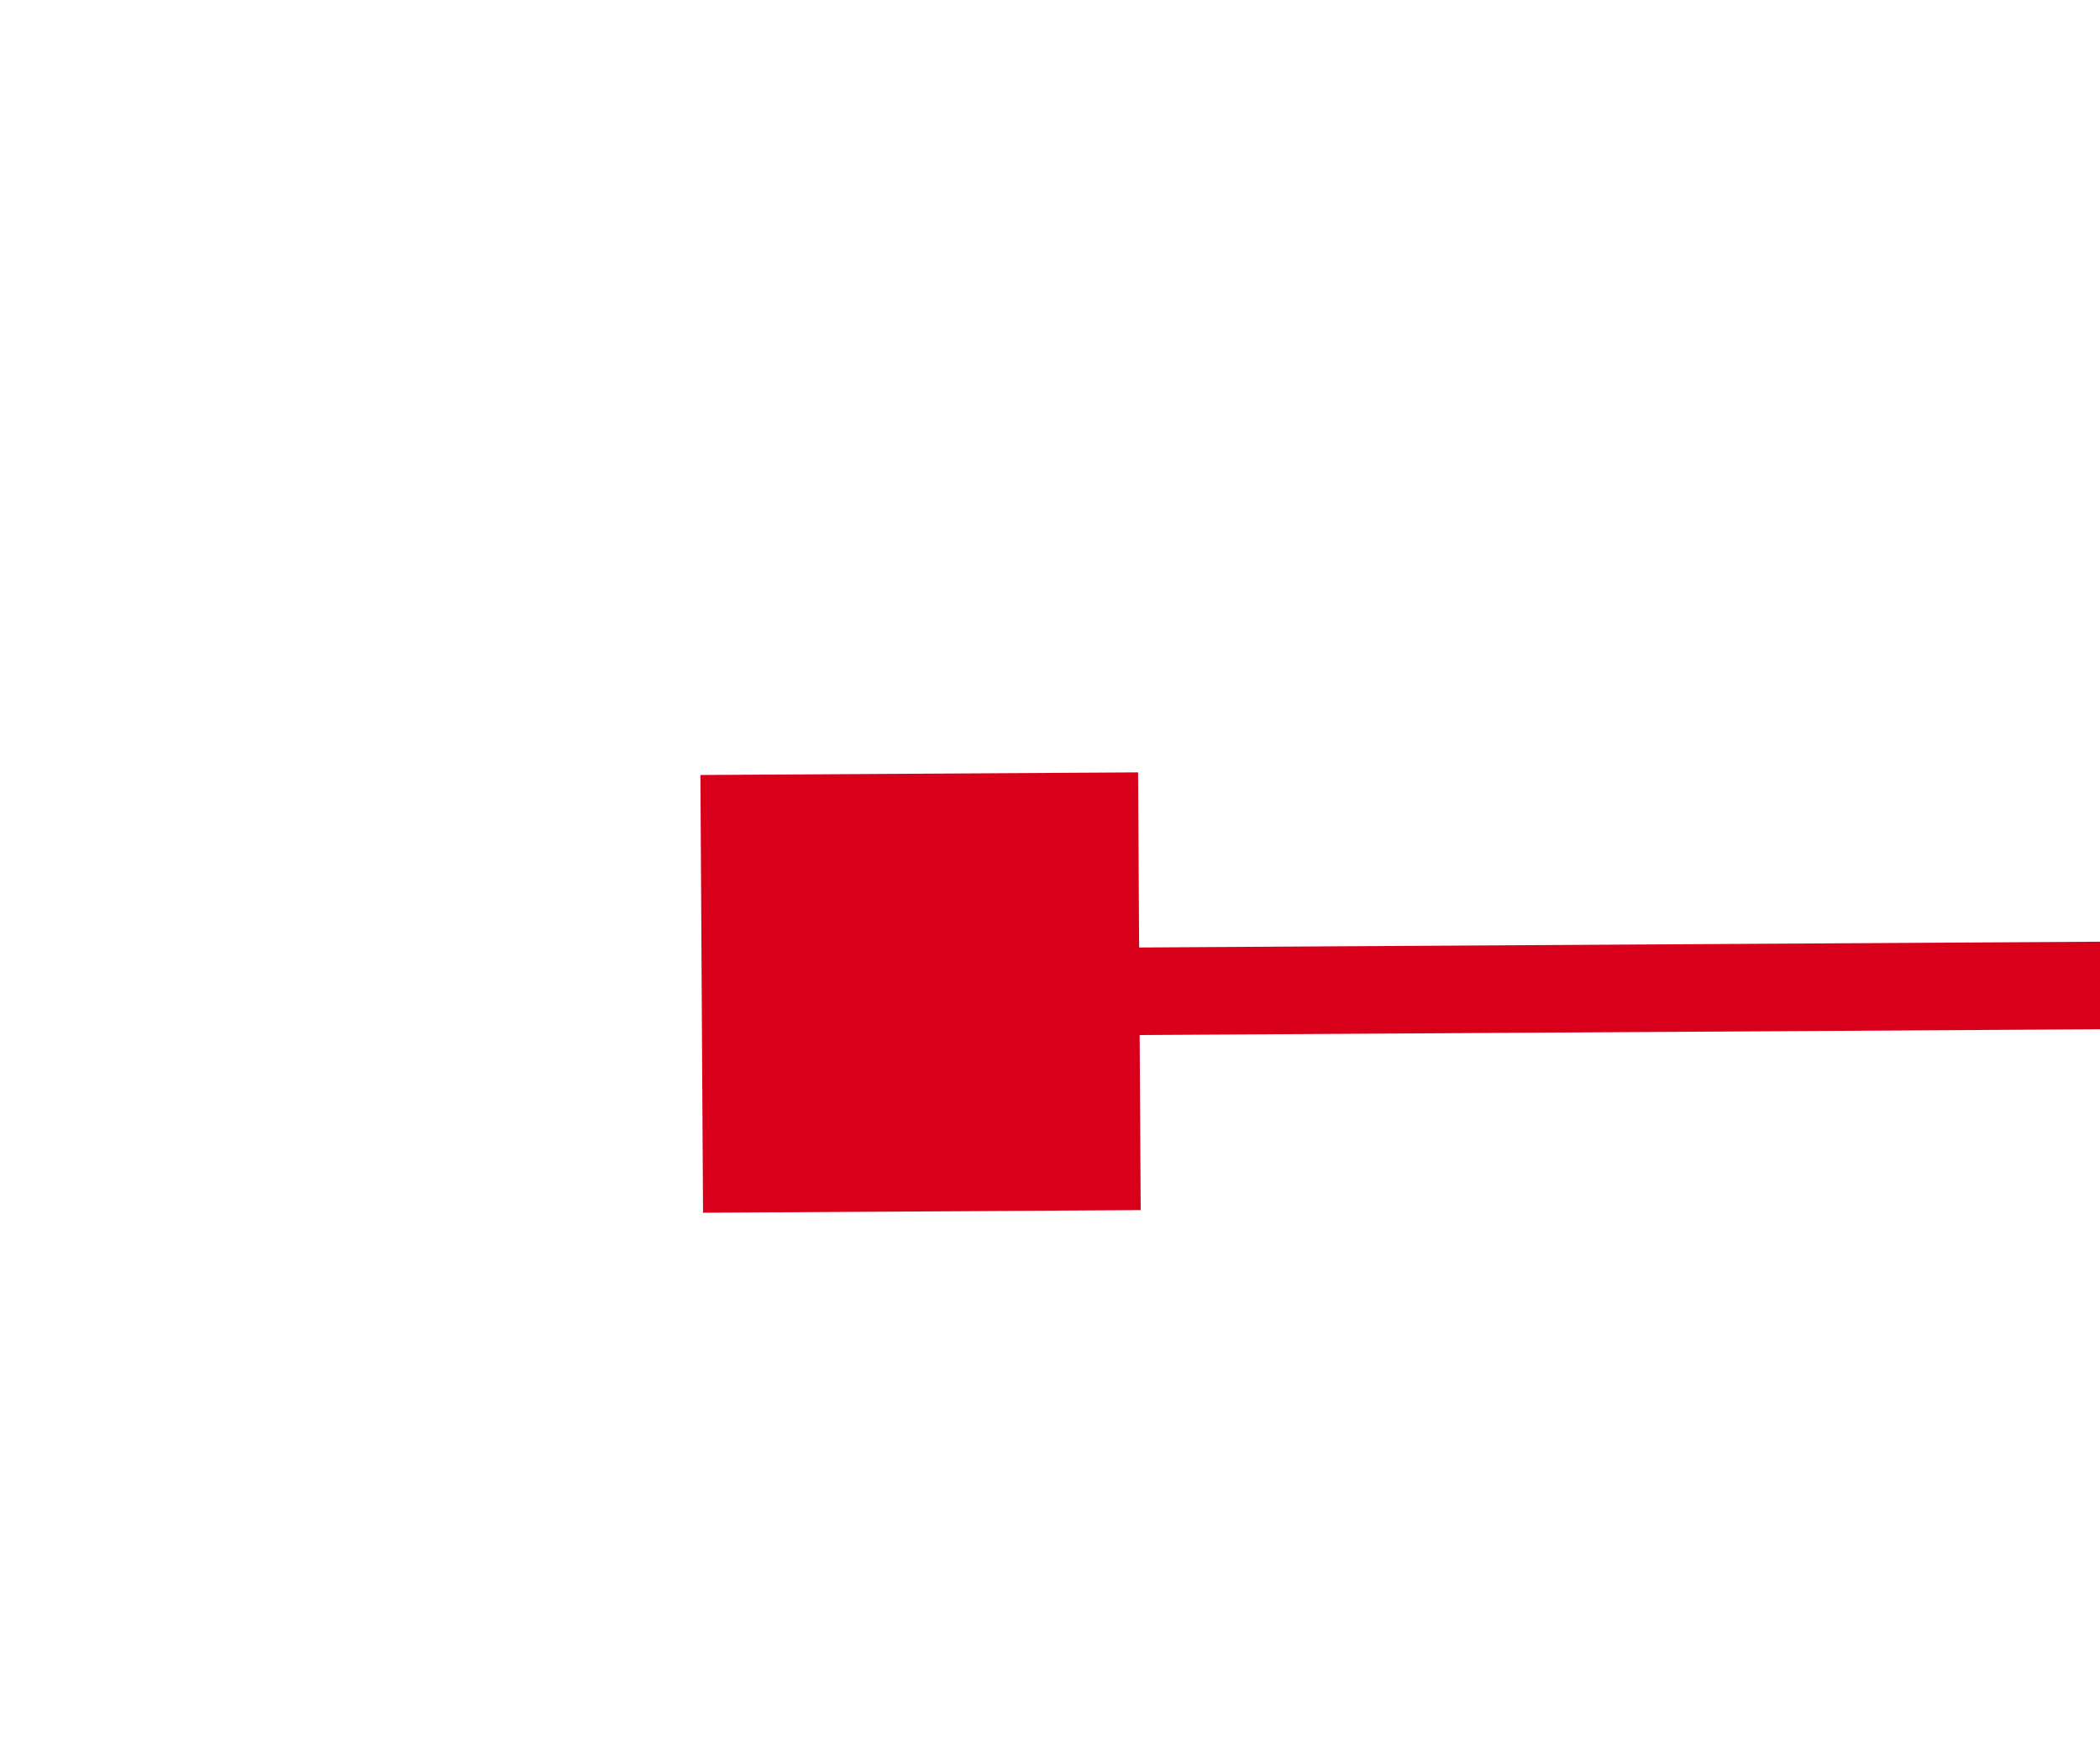 ﻿<?xml version="1.0" encoding="utf-8"?>
<svg version="1.1" xmlns:xlink="http://www.w3.org/1999/xlink" width="24px" height="20px" preserveAspectRatio="xMinYMid meet" viewBox="2056 229  24 18" xmlns="http://www.w3.org/2000/svg">
  <g transform="matrix(-1 -0.017 0.017 -1 4131.531 512.055 )">
    <path d="M 1517 247  L 1517 242  L 1512 242  L 1512 247  L 1517 247  Z M 2066 242  L 2066 247  L 2071 247  L 2071 242  L 2066 242  Z " fill-rule="nonzero" fill="#d9001b" stroke="none" transform="matrix(1 -0.023 0.023 1 -5.075 40.615 )" />
    <path d="M 1513 244.5  L 2070 244.5  " stroke-width="1" stroke="#d9001b" fill="none" transform="matrix(1 -0.023 0.023 1 -5.075 40.615 )" />
  </g>
</svg>
